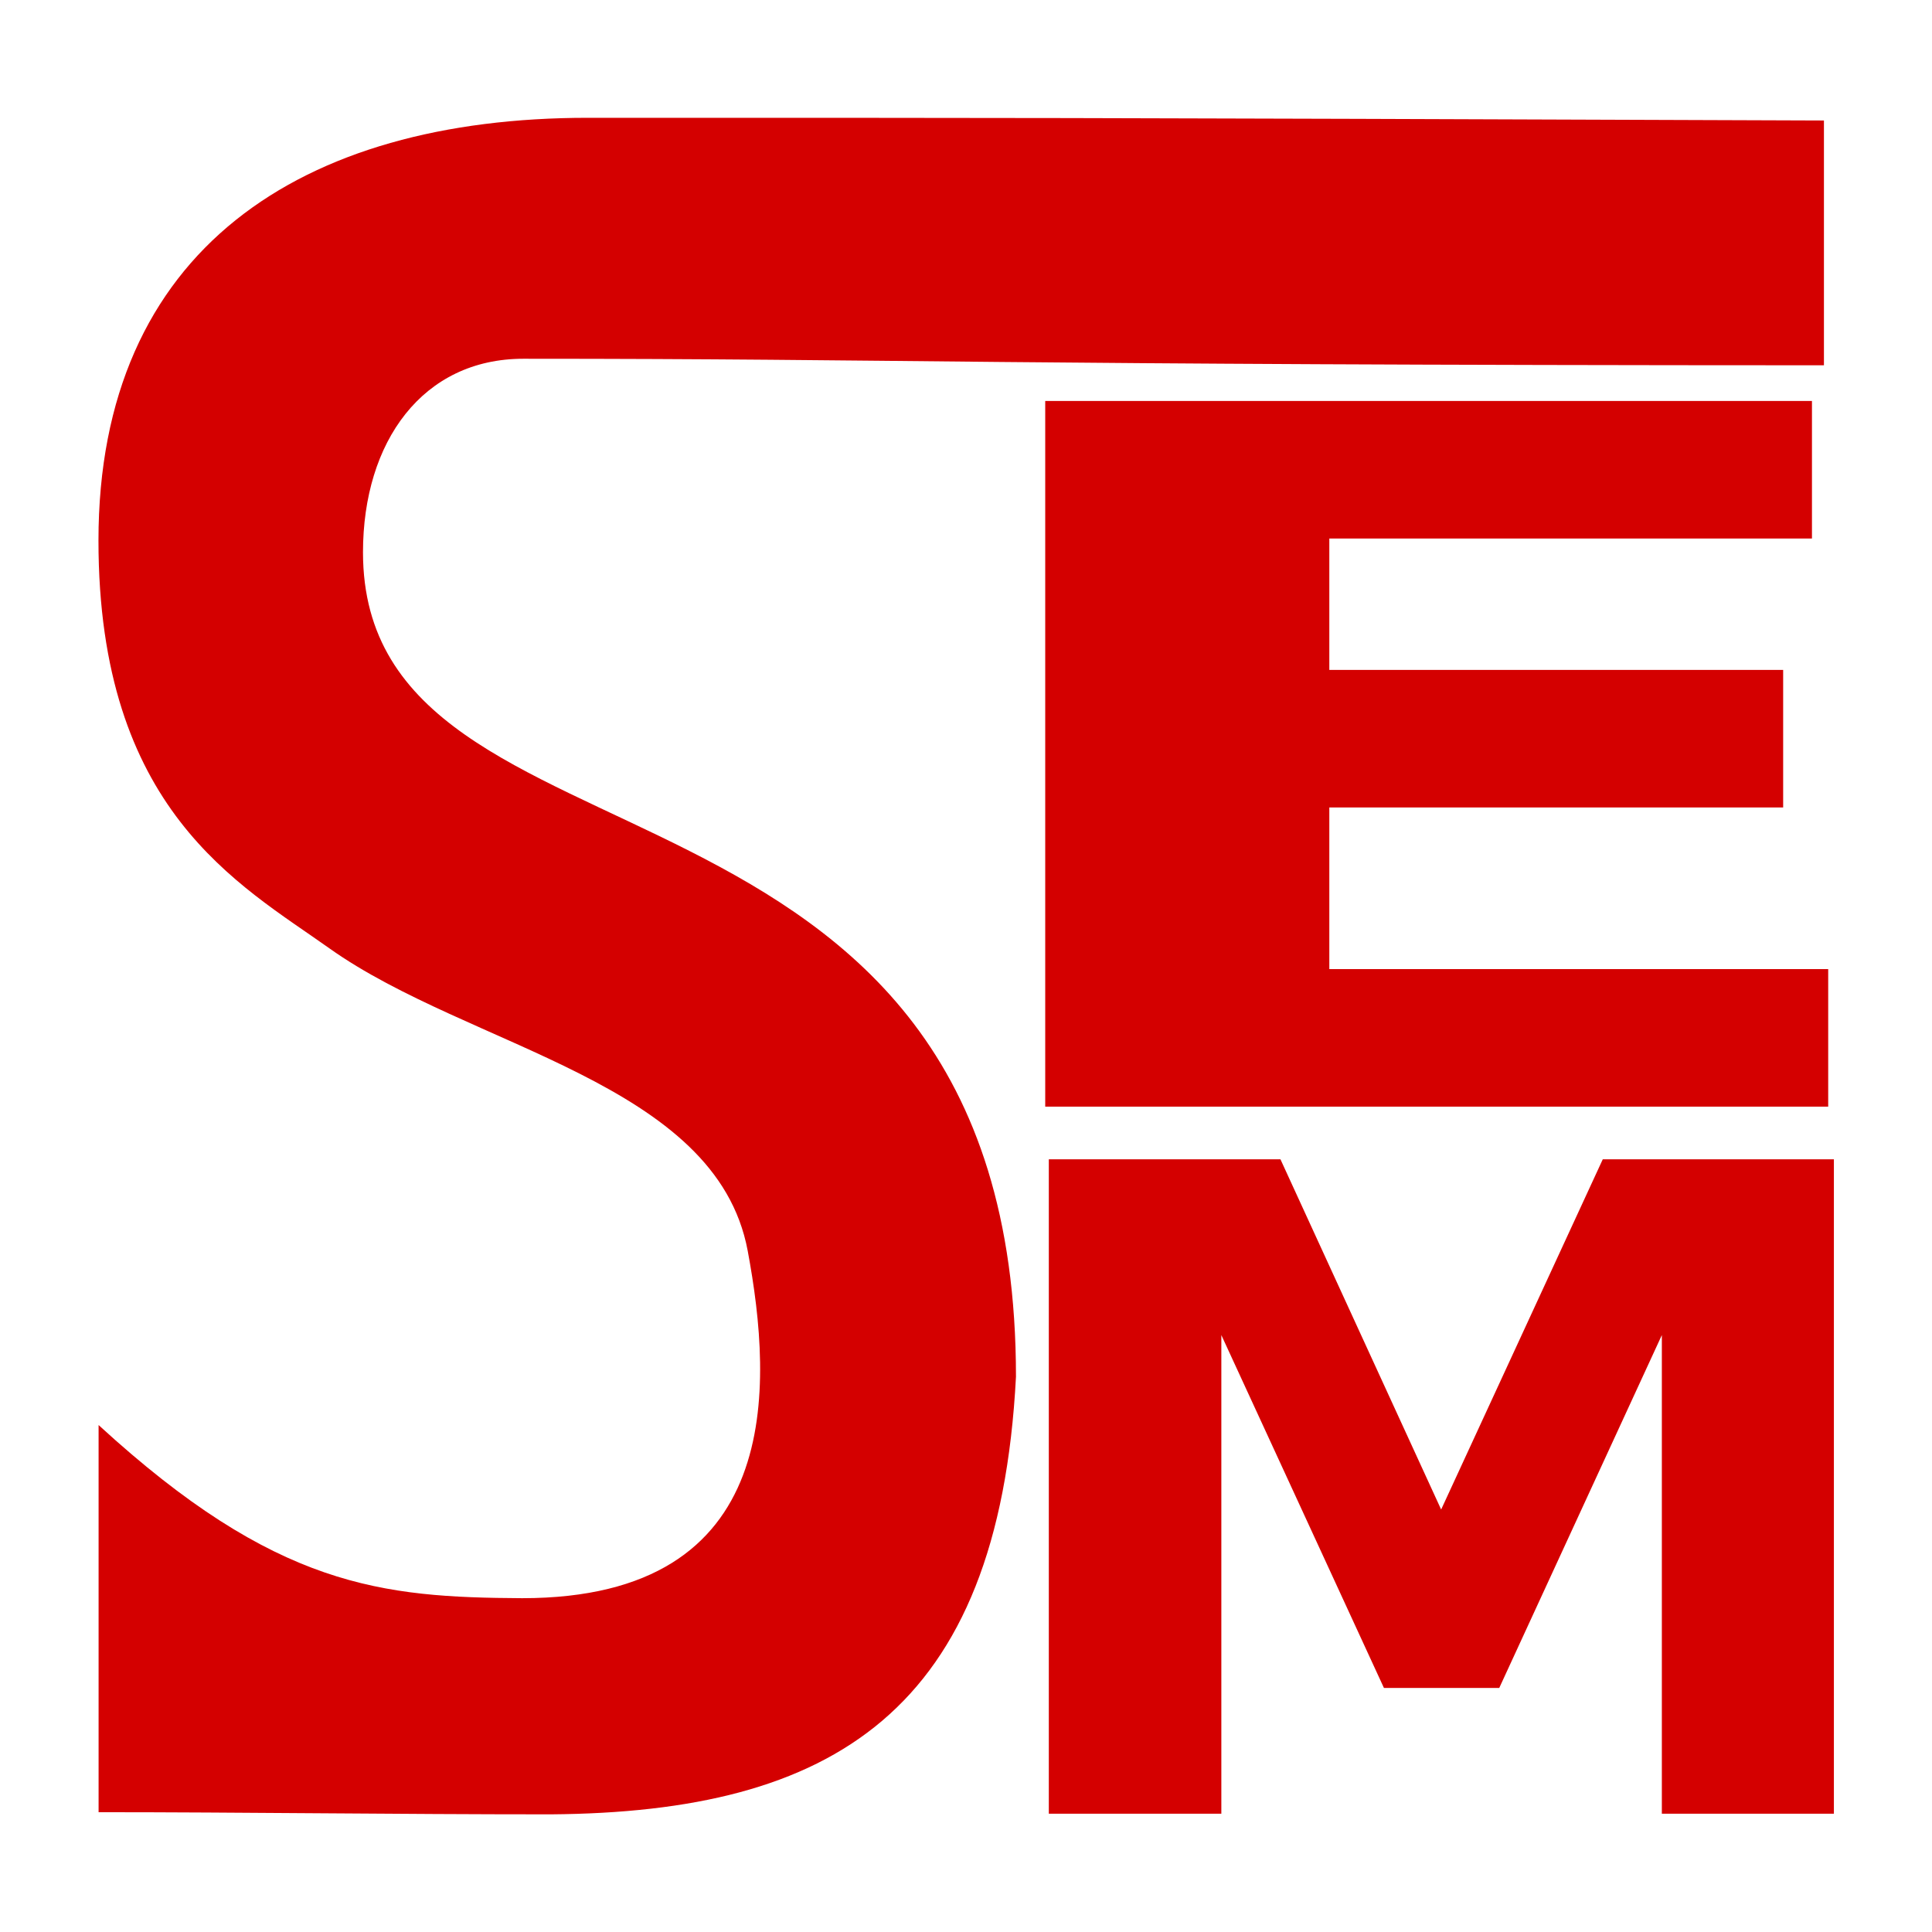 <?xml version="1.0" encoding="UTF-8" standalone="no"?>
<!-- Created with Inkscape (http://www.inkscape.org/) -->

<svg
   xmlns:dc="http://purl.org/dc/elements/1.1/"
   xmlns:cc="http://creativecommons.org/ns#"
   xmlns:rdf="http://www.w3.org/1999/02/22-rdf-syntax-ns#"
   xmlns:svg="http://www.w3.org/2000/svg"
   xmlns="http://www.w3.org/2000/svg"
   xmlns:sodipodi="http://sodipodi.sourceforge.net/DTD/sodipodi-0.dtd"
   xmlns:inkscape="http://www.inkscape.org/namespaces/inkscape"
   width="50"
   height="50"
   viewBox="0 0 50 50"
   id="svg2"
   version="1.1"
   inkscape:version="0.91 r13725"
   sodipodi:docname="favicon.svg">
  <defs
     id="defs4" />
  <sodipodi:namedview
     id="base"
     pagecolor="#ffffff"
     bordercolor="#666666"
     borderopacity="1.0"
     inkscape:pageopacity="0.0"
     inkscape:pageshadow="2"
     inkscape:zoom="5.630478"
     inkscape:cx="37.221286"
     inkscape:cy="42.229003"
     inkscape:document-units="px"
     inkscape:current-layer="g4234"
     showgrid="false"
     inkscape:window-width="1366"
     inkscape:window-height="747"
     inkscape:window-x="0"
     inkscape:window-y="21"
     inkscape:window-maximized="1"
     showborder="true"
     fit-margin-top="1"
     fit-margin-left="1"
     fit-margin-bottom="1"
     fit-margin-right="1"
     borderlayer="true"
     units="px" />
  <g
     inkscape:label="Calque 1"
     inkscape:groupmode="layer"
     id="layer1"
     style="display:inline"
     transform="translate(-135.939,-96.224)">
    <g
       style="font-style:normal;font-weight:normal;font-size:40px;line-height:125%;font-family:sans-serif;letter-spacing:0px;word-spacing:0px;display:inline;fill:#000000;fill-opacity:1;stroke:none;stroke-width:1px;stroke-linecap:butt;stroke-linejoin:miter;stroke-opacity:1"
       id="text3363"
       inkscape:label="text3363">
      <g
         inkscape:groupmode="layer"
         id="layer2"
         inkscape:label="Layer 1"
         style="display:inline" />
    </g>
  </g>
  <g
     inkscape:groupmode="layer"
     id="layer3"
     inkscape:label="back"
     transform="translate(-135.939,-96.224)">
    <g
       style="font-style:normal;font-weight:normal;font-size:40px;line-height:125%;font-family:sans-serif;letter-spacing:0px;word-spacing:0px;display:inline;fill:#000000;fill-opacity:1;stroke:none;stroke-width:1px;stroke-linecap:butt;stroke-linejoin:miter;stroke-opacity:1"
       id="g3396"
       transform="translate(7.673,19.95)">
      <g
         id="g4210">
        <g
           id="g4234">
          <g
             id="g4143"
             transform="matrix(0.829,0,0,0.829,23.652,19.377)">
            <path
               d="m 183.133,72.395 0,7.642 c -26.375,-0.004 -28.619,-0.204 -40.602,-0.204 -3.141,0 -5.006,2.586 -5.006,6.042 0,10.68 20.385,5.606 20.385,25.737 -0.544,10.488 -5.749,13.595 -14.52,13.662 -4.871,0 -9.634,-0.067 -14.119,-0.067 l 0,-12.086 c 5.54,5.082 8.849,5.38 13.224,5.405 8.2,0 7.83,-6.608 7.04,-10.845 -0.986,-5.281 -8.681,-6.331 -13.06,-9.443 -2.826,-2.008 -7.208,-4.315 -7.208,-12.73 0,-9.078 6.328,-13.197 15.277,-13.197 13.108,0 13.973,-0.006 38.59,0.084 z"
               style="font-style:normal;font-variant:normal;font-weight:bold;font-stretch:normal;font-family:sans-serif;-inkscape-font-specification:'sans-serif Bold';fill:#d40000"
               id="path3371"
               inkscape:connector-curvature="0"
               sodipodi:nodetypes="ccsscccccasssc" />
            <path
               d="m 158.823,81.151 23.936,0 0,4.294 -15.067,0 0,4.102 14.168,0 0,4.294 -14.168,0 0,5.046 15.574,0 0,4.294 -24.443,0 0,-22.029 z"
               style="font-style:normal;font-variant:normal;font-weight:bold;font-stretch:normal;font-family:sans-serif;-inkscape-font-specification:'sans-serif Bold';fill:#d40000"
               id="path3373"
               inkscape:connector-curvature="0" />
            <path
               d="m 158.936,104.824 7.23,0 5.017,10.934 5.046,-10.934 7.215,0 0,20.431 -5.371,0 0,-14.943 -5.076,11.016 -3.6,0 -5.076,-11.016 0,14.943 -5.386,0 0,-20.431 z"
               style="font-style:normal;font-variant:normal;font-weight:bold;font-stretch:normal;font-family:sans-serif;-inkscape-font-specification:'sans-serif Bold';fill:#d40000"
               id="path3375"
               inkscape:connector-curvature="0" />
          </g>
        </g>
      </g>
      <rect
         style="opacity:0"
         id="rect3401"
         width="99.058"
         height="42.94"
         x="126.419"
         y="85.397" />
    </g>
  </g>
</svg>
